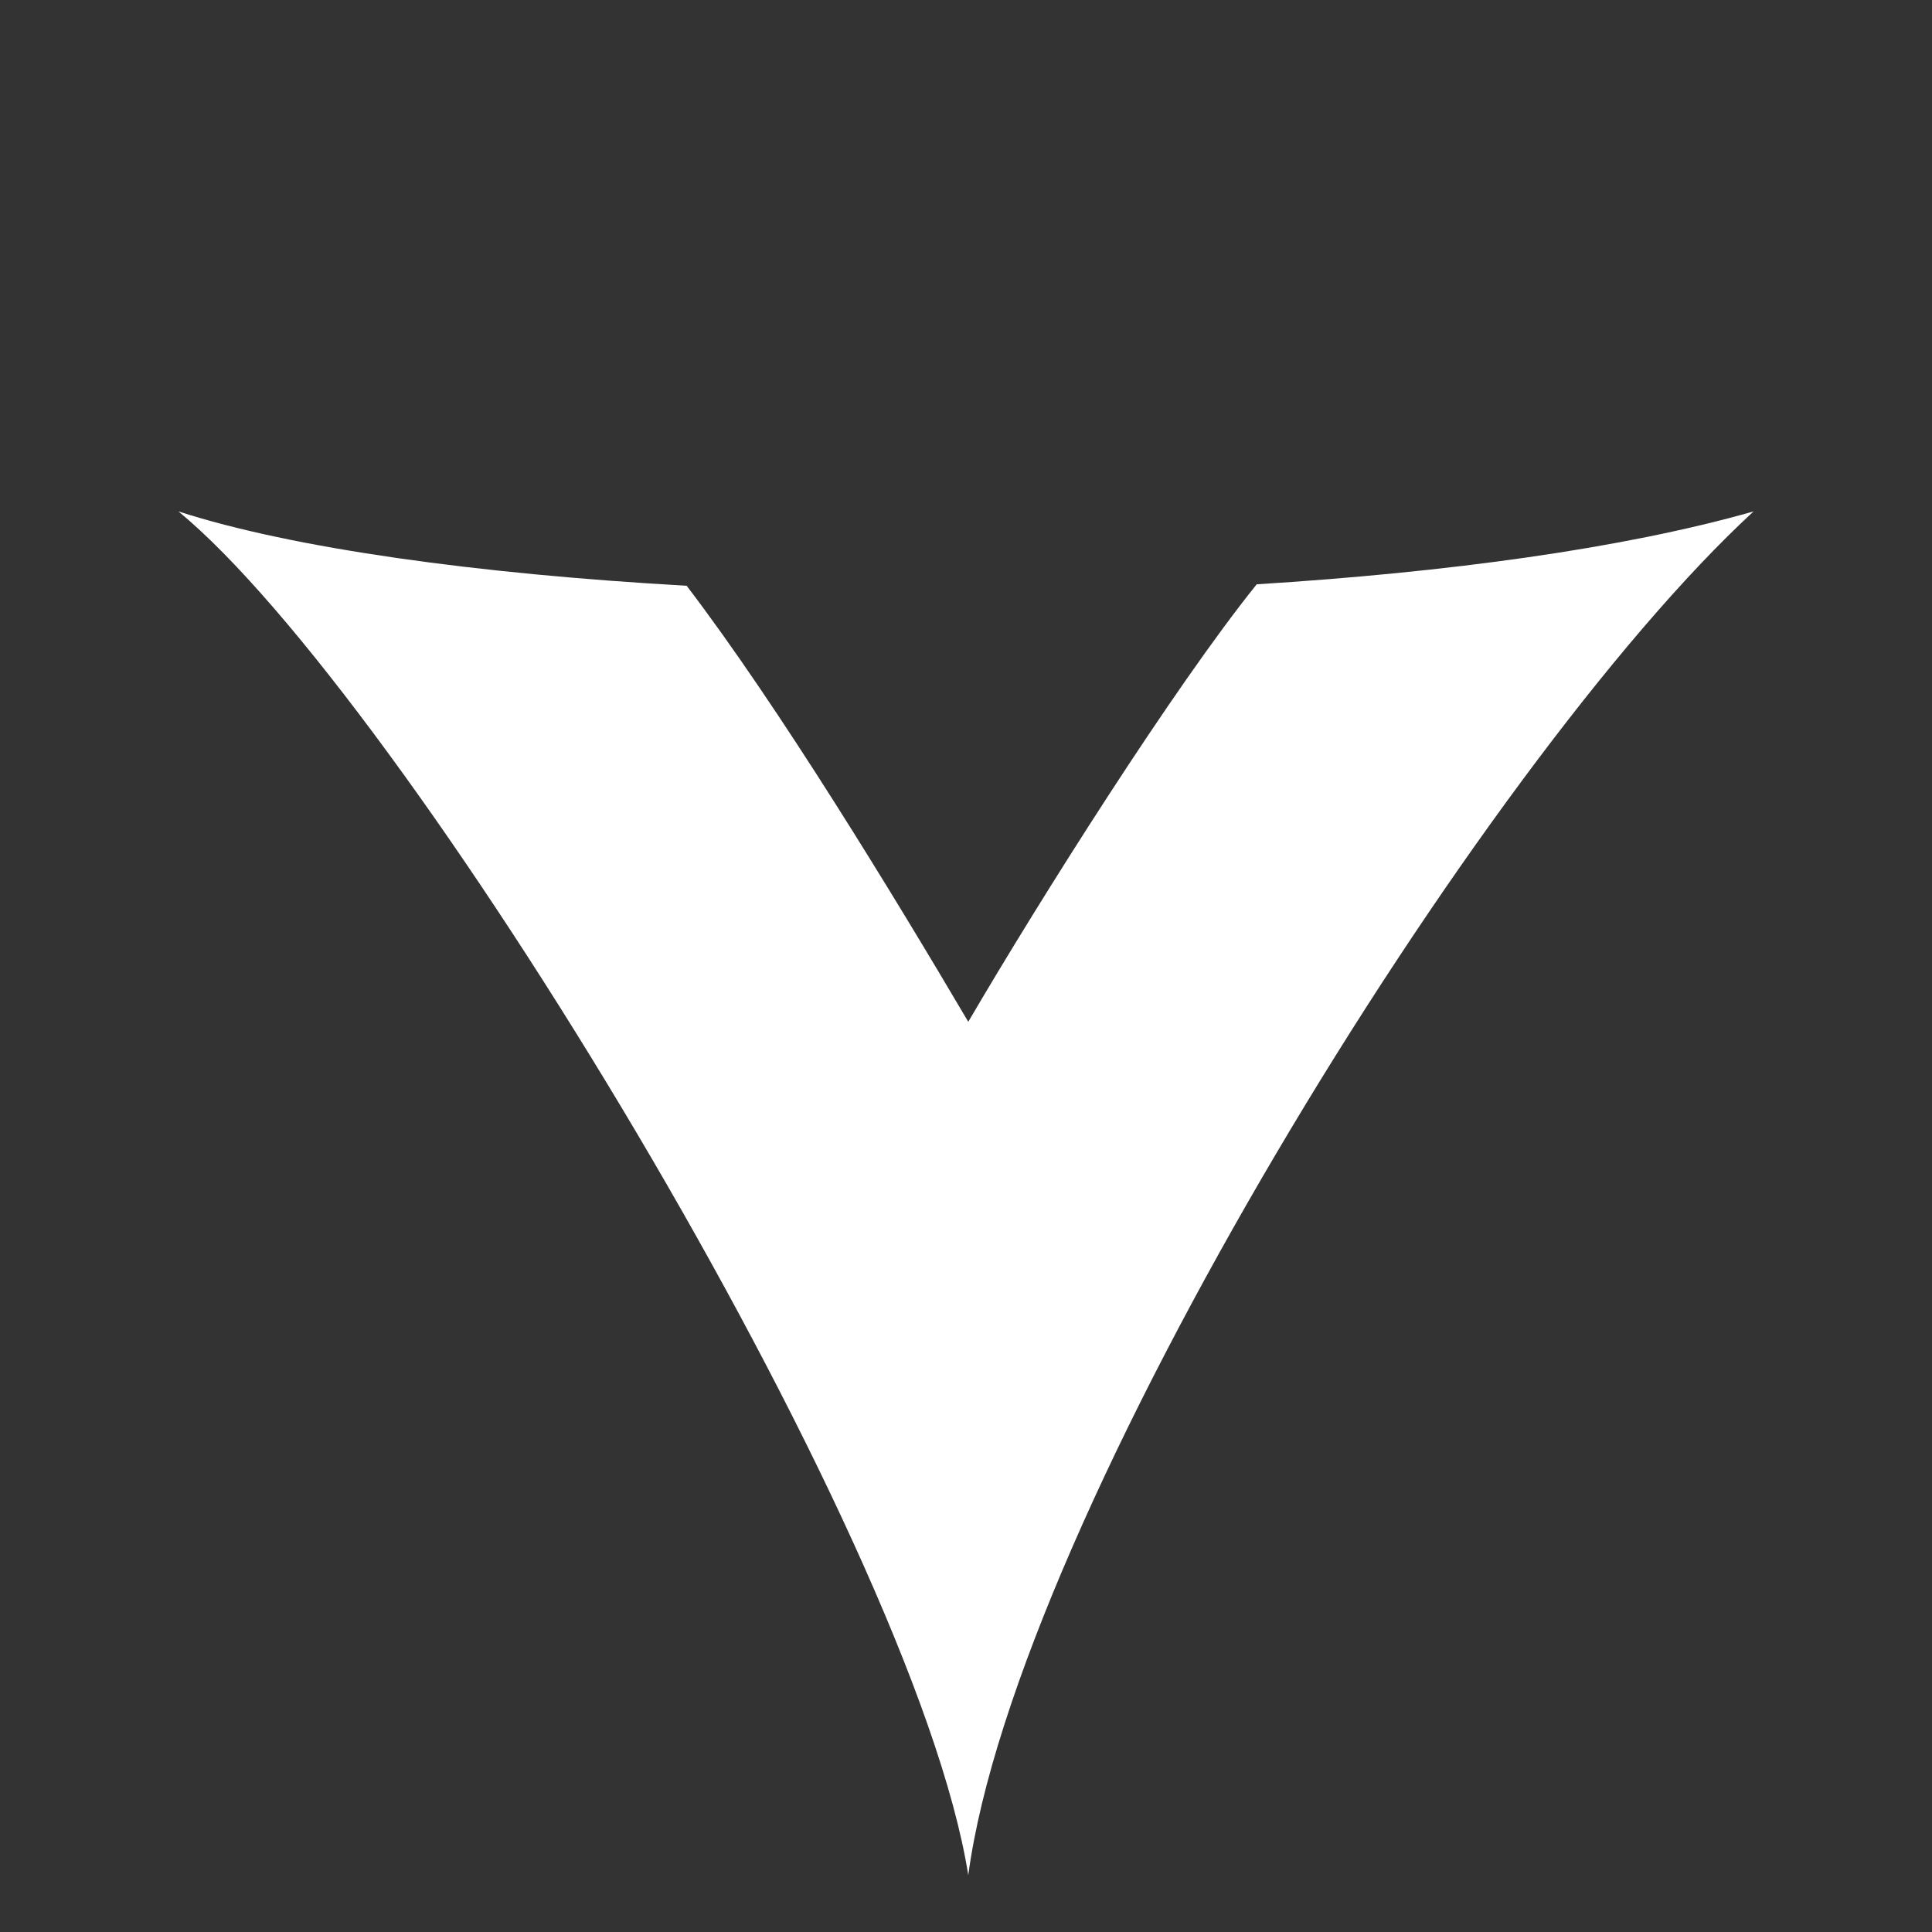 <svg xmlns="http://www.w3.org/2000/svg"
     viewBox="0 0 1700 1700">
  <rect x="0" y="0" width="1700" height="1700" fill="#333333" stroke="none"/>
  <path id="V"
        fill="#ffffff"
        d="M 157.00,450.00
           C 354.00,612.00 804.00,1347.00 852.00,1650.00
             894.00,1335.00 1302.00,672.00 1543.00,450.00
             1428.03,482.76 1273.02,503.69 1105.81,514.13
             1033.00,604.50 915.50,790.50 852.00,899.09
             786.50,788.00 685.50,622.00 604.19,515.41
             420.54,505.00 257.77,482.62 157.00,450.00
             157.00,450.00 157.00,450.00 157.00,450.00 Z
           M 0.00,0.00M 1700.00,1700.00" />
</svg>
